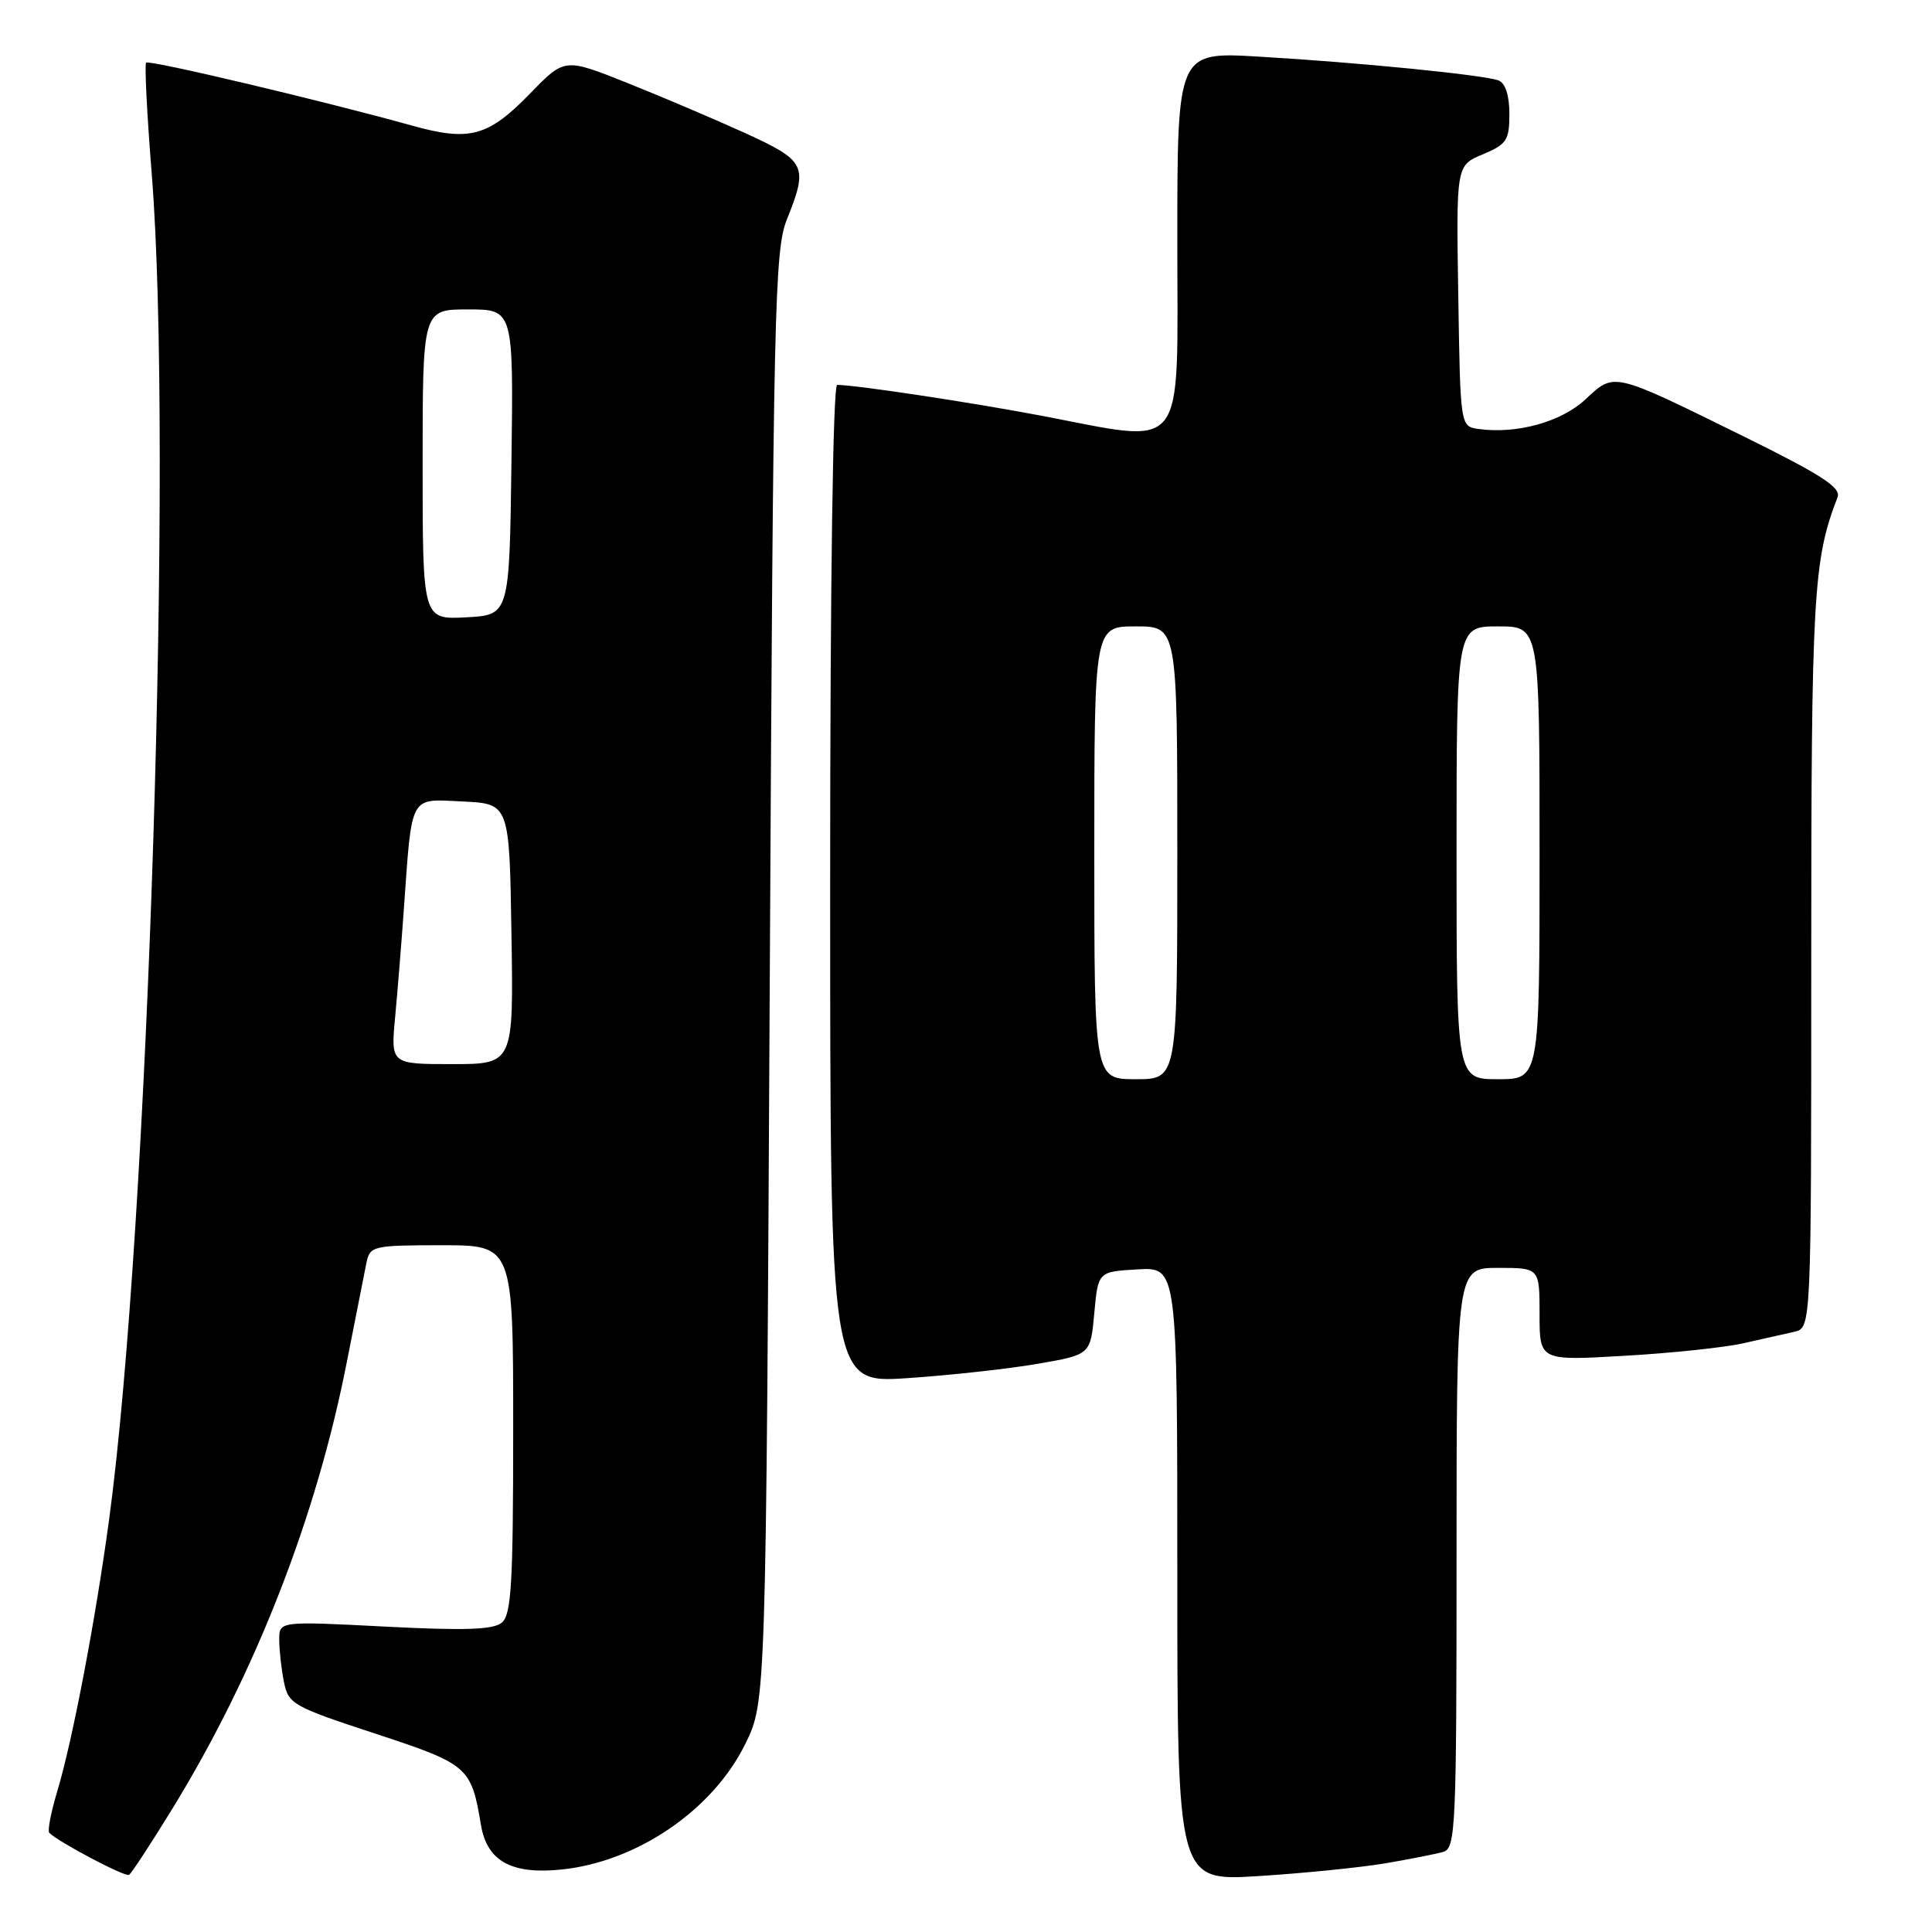 <?xml version="1.0" encoding="UTF-8" standalone="no"?>
<!DOCTYPE svg PUBLIC "-//W3C//DTD SVG 1.1//EN" "http://www.w3.org/Graphics/SVG/1.1/DTD/svg11.dtd" >
<svg xmlns="http://www.w3.org/2000/svg" xmlns:xlink="http://www.w3.org/1999/xlink" version="1.1" viewBox="0 0 256 256">
 <g >
 <path fill="currentColor"
d=" M 22.88 239.60 C 33.84 221.73 41.94 200.99 45.95 180.50 C 47.14 174.45 48.32 168.49 48.57 167.25 C 49.02 165.11 49.49 165.00 58.52 165.00 C 68.00 165.00 68.00 165.00 68.00 189.38 C 68.00 209.87 67.76 213.95 66.49 215.01 C 65.35 215.95 61.60 216.08 50.99 215.53 C 37.00 214.81 37.00 214.81 37.00 217.28 C 37.00 218.64 37.28 221.14 37.62 222.85 C 38.21 225.80 38.78 226.12 49.74 229.72 C 62.06 233.77 62.44 234.10 63.73 241.82 C 64.53 246.61 67.78 248.41 74.41 247.72 C 84.43 246.69 94.46 239.83 98.76 231.07 C 101.50 225.50 101.50 225.50 102.00 129.50 C 102.46 41.11 102.64 33.15 104.25 29.12 C 107.13 21.94 106.83 21.33 98.66 17.60 C 94.62 15.76 87.60 12.78 83.07 10.97 C 74.82 7.68 74.82 7.68 70.28 12.35 C 64.68 18.12 62.25 18.78 54.55 16.63 C 42.72 13.34 19.76 7.90 19.36 8.30 C 19.14 8.53 19.48 15.19 20.11 23.10 C 22.97 59.05 19.68 162.73 14.46 201.33 C 12.63 214.81 9.60 230.70 7.56 237.45 C 6.74 240.18 6.28 242.61 6.53 242.86 C 7.75 244.09 16.58 248.74 17.09 248.43 C 17.42 248.24 20.02 244.26 22.88 239.60 Z  M 183.50 246.91 C 186.80 246.35 190.29 245.66 191.25 245.38 C 192.88 244.90 193.00 242.17 193.00 206.43 C 193.00 168.00 193.00 168.00 198.50 168.00 C 204.00 168.00 204.00 168.00 204.00 174.15 C 204.00 180.31 204.00 180.31 215.25 179.65 C 221.44 179.30 228.53 178.55 231.00 177.99 C 233.47 177.44 236.51 176.75 237.75 176.47 C 240.00 175.96 240.00 175.96 240.00 127.19 C 240.00 78.80 240.26 74.19 243.49 65.88 C 243.98 64.60 241.34 62.90 230.81 57.71 C 213.56 49.22 213.95 49.31 210.08 52.92 C 206.88 55.91 200.95 57.55 195.91 56.84 C 193.50 56.50 193.50 56.50 193.23 39.21 C 192.95 21.92 192.95 21.92 196.48 20.45 C 199.65 19.12 200.00 18.59 200.00 15.09 C 200.00 12.65 199.47 11.01 198.57 10.66 C 196.66 9.93 180.08 8.28 166.75 7.50 C 156.00 6.87 156.00 6.87 156.00 31.93 C 156.00 60.72 157.53 58.78 137.80 55.05 C 128.51 53.29 113.30 51.00 110.93 51.00 C 110.37 51.00 110.00 77.16 110.00 117.15 C 110.00 183.30 110.00 183.30 120.25 182.61 C 125.89 182.23 133.65 181.38 137.50 180.71 C 144.50 179.50 144.50 179.50 145.00 174.00 C 145.50 168.50 145.50 168.50 150.75 168.20 C 156.00 167.90 156.00 167.90 156.00 208.58 C 156.00 249.27 156.00 249.27 166.75 248.59 C 172.66 248.22 180.20 247.46 183.50 246.91 Z  M 52.36 134.75 C 52.68 131.31 53.20 124.90 53.51 120.50 C 54.61 105.08 54.18 105.86 61.30 106.20 C 67.50 106.50 67.50 106.50 67.77 123.75 C 68.05 141.00 68.05 141.00 59.91 141.00 C 51.77 141.00 51.77 141.00 52.36 134.75 Z  M 56.00 61.55 C 56.00 41.00 56.00 41.00 62.02 41.00 C 68.04 41.00 68.04 41.00 67.77 61.25 C 67.50 81.50 67.50 81.50 61.75 81.80 C 56.00 82.10 56.00 82.10 56.00 61.55 Z  M 145.00 113.00 C 145.00 83.00 145.00 83.00 150.50 83.00 C 156.00 83.00 156.00 83.00 156.00 113.00 C 156.00 143.00 156.00 143.00 150.50 143.00 C 145.00 143.00 145.00 143.00 145.00 113.00 Z  M 193.00 113.00 C 193.00 83.00 193.00 83.00 198.50 83.00 C 204.00 83.00 204.00 83.00 204.00 113.00 C 204.00 143.00 204.00 143.00 198.50 143.00 C 193.00 143.00 193.00 143.00 193.00 113.00 Z "/>
</g>
</svg>